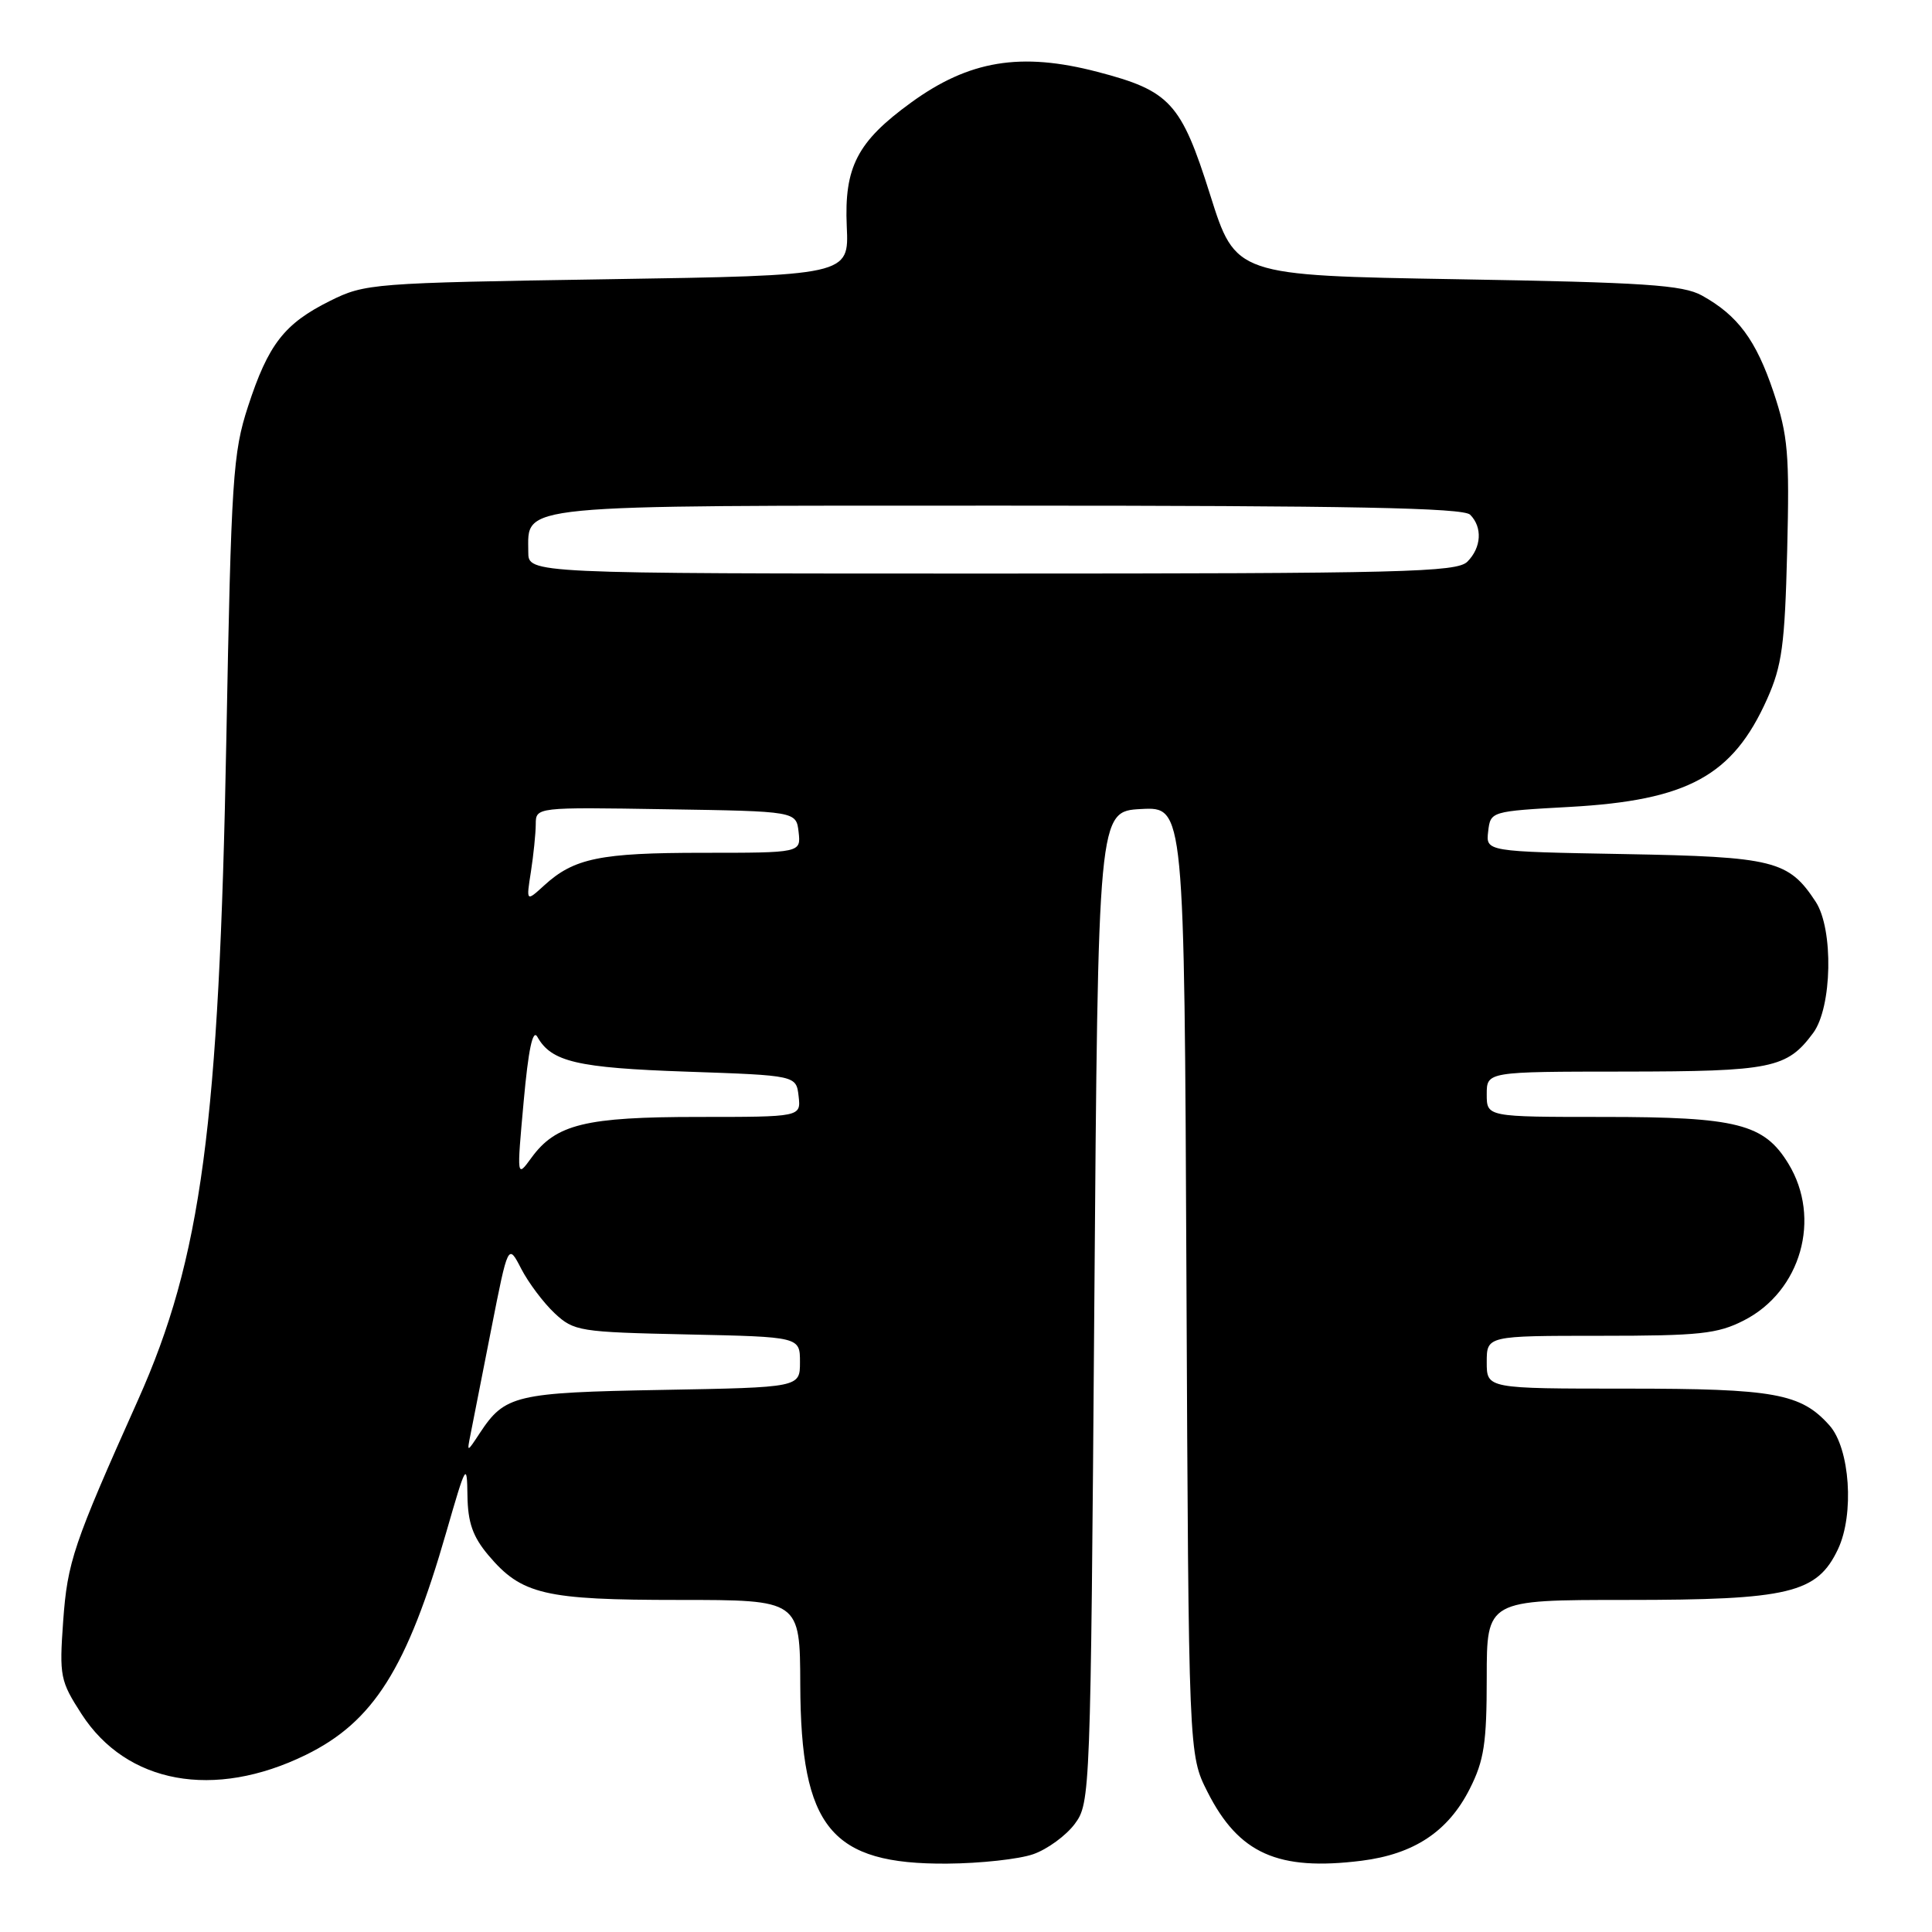 <?xml version="1.0" encoding="UTF-8" standalone="no"?>
<!DOCTYPE svg PUBLIC "-//W3C//DTD SVG 1.1//EN" "http://www.w3.org/Graphics/SVG/1.1/DTD/svg11.dtd" >
<svg xmlns="http://www.w3.org/2000/svg" xmlns:xlink="http://www.w3.org/1999/xlink" version="1.1" viewBox="0 0 256 256">
 <g >
 <path fill="currentColor"
d=" M 136.91 245.69 C 138.78 245.04 141.25 243.23 142.41 241.68 C 144.47 238.90 144.51 237.88 145.00 173.18 C 145.50 107.50 145.50 107.50 151.21 107.20 C 156.93 106.90 156.93 106.90 157.21 169.70 C 157.50 232.50 157.50 232.50 160.00 237.44 C 164.14 245.62 169.33 247.94 180.40 246.56 C 187.37 245.68 191.89 242.69 194.75 237.03 C 196.65 233.27 197.00 230.97 197.00 222.29 C 197.00 212.00 197.00 212.00 215.48 212.00 C 237.08 212.00 240.77 211.12 243.54 205.28 C 245.73 200.66 245.13 191.92 242.42 188.88 C 238.63 184.63 235.16 184.00 215.53 184.00 C 197.00 184.00 197.00 184.00 197.00 180.50 C 197.00 177.00 197.00 177.00 212.04 177.00 C 225.21 177.00 227.58 176.75 231.08 174.96 C 238.64 171.10 241.39 161.43 236.97 154.19 C 233.75 148.91 230.17 148.00 212.53 148.00 C 197.00 148.00 197.00 148.00 197.00 145.00 C 197.00 142.00 197.00 142.00 215.25 141.99 C 234.77 141.97 236.78 141.56 240.25 136.88 C 242.77 133.48 242.97 123.13 240.59 119.49 C 237.00 114.01 235.05 113.53 215.24 113.17 C 196.88 112.84 196.88 112.84 197.19 110.17 C 197.50 107.51 197.53 107.50 208.00 106.92 C 223.66 106.05 229.60 102.80 234.15 92.63 C 236.12 88.22 236.50 85.47 236.81 72.98 C 237.13 60.13 236.92 57.71 235.01 51.98 C 232.68 45.04 230.27 41.79 225.50 39.15 C 222.97 37.76 217.94 37.42 193.11 37.00 C 163.72 36.50 163.72 36.50 160.35 25.81 C 156.50 13.60 155.05 12.03 145.41 9.52 C 135.26 6.87 128.41 8.00 120.71 13.60 C 113.59 18.77 111.85 22.14 112.20 30.00 C 112.50 36.50 112.50 36.50 80.50 37.00 C 49.35 37.49 48.37 37.56 43.73 39.87 C 37.68 42.88 35.55 45.61 32.86 53.87 C 30.86 60.00 30.64 63.35 29.99 98.00 C 29.04 149.14 26.69 166.73 18.29 185.50 C 9.70 204.68 8.94 206.94 8.37 214.82 C 7.85 222.10 7.98 222.74 10.80 227.11 C 16.78 236.37 28.36 238.48 40.51 232.54 C 49.49 228.14 53.93 221.11 59.14 203.00 C 61.75 193.95 61.88 193.72 61.94 198.17 C 61.99 201.74 62.64 203.61 64.70 206.06 C 69.11 211.29 72.11 212.00 89.97 212.00 C 106.00 212.00 106.00 212.00 106.04 223.25 C 106.11 242.20 110.09 247.05 125.50 246.94 C 129.90 246.91 135.03 246.35 136.91 245.69 Z  M 62.36 190.00 C 62.63 188.62 63.86 182.38 65.09 176.13 C 67.33 164.75 67.33 164.75 69.07 168.13 C 70.03 169.98 72.01 172.62 73.48 174.00 C 76.05 176.40 76.75 176.51 91.08 176.82 C 106.00 177.14 106.00 177.14 106.00 180.49 C 106.00 183.84 106.00 183.84 87.75 184.17 C 68.26 184.52 66.90 184.85 63.57 189.90 C 61.86 192.50 61.86 192.50 62.36 190.00 Z  M 69.39 145.94 C 70.01 139.09 70.59 136.31 71.20 137.38 C 73.05 140.70 76.48 141.50 91.00 142.00 C 105.50 142.50 105.50 142.50 105.82 145.25 C 106.13 148.00 106.13 148.00 92.53 148.00 C 77.57 148.00 73.65 148.96 70.41 153.42 C 68.47 156.08 68.47 156.08 69.39 145.94 Z  M 70.35 115.50 C 70.69 113.30 70.98 110.48 70.99 109.23 C 71.00 106.95 71.00 106.95 88.25 107.23 C 105.50 107.50 105.50 107.50 105.82 110.25 C 106.13 113.00 106.13 113.00 93.13 113.00 C 79.52 113.00 76.06 113.71 72.11 117.32 C 69.72 119.50 69.72 119.50 70.35 115.50 Z  M 70.00 73.15 C 70.00 66.76 67.49 67.00 133.63 67.00 C 178.94 67.00 193.89 67.29 194.80 68.20 C 196.46 69.86 196.30 72.56 194.43 74.43 C 193.03 75.82 185.94 76.00 131.43 76.00 C 70.00 76.00 70.00 76.00 70.00 73.15 Z "/>
</g>
</svg>
